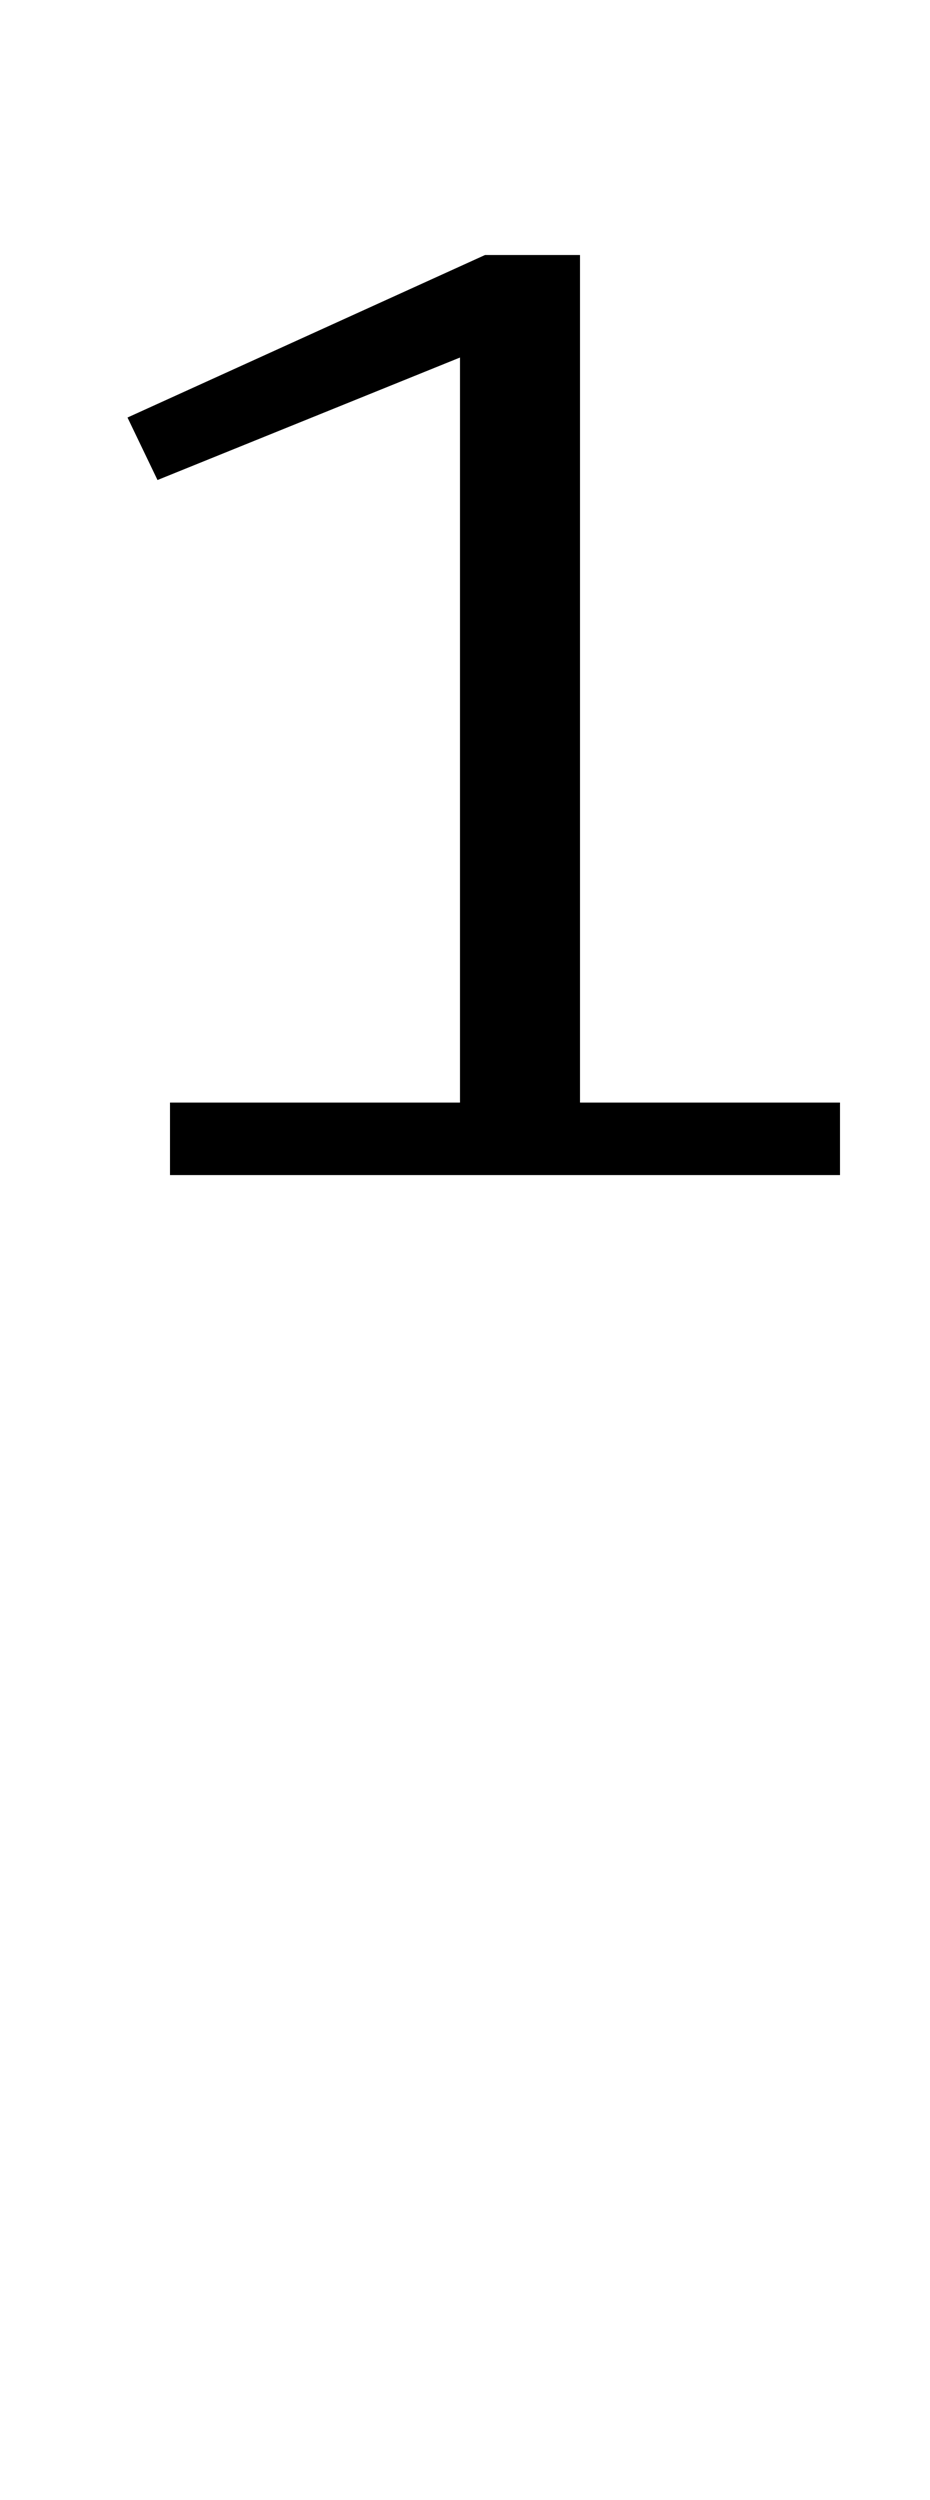 <?xml version="1.0" standalone="no"?>
<!DOCTYPE svg PUBLIC "-//W3C//DTD SVG 1.1//EN" "http://www.w3.org/Graphics/SVG/1.1/DTD/svg11.dtd" >
<svg xmlns="http://www.w3.org/2000/svg" xmlns:xlink="http://www.w3.org/1999/xlink" version="1.1" viewBox="-10 0 372 1000">
  <g transform="matrix(1 0 0 -1 0 800)">
   <path fill="currentColor"
d="M58 359h116v298l-121 -49l-12 25l143 65h38v-339h104v-29h-268v29z" />
  </g>

</svg>

